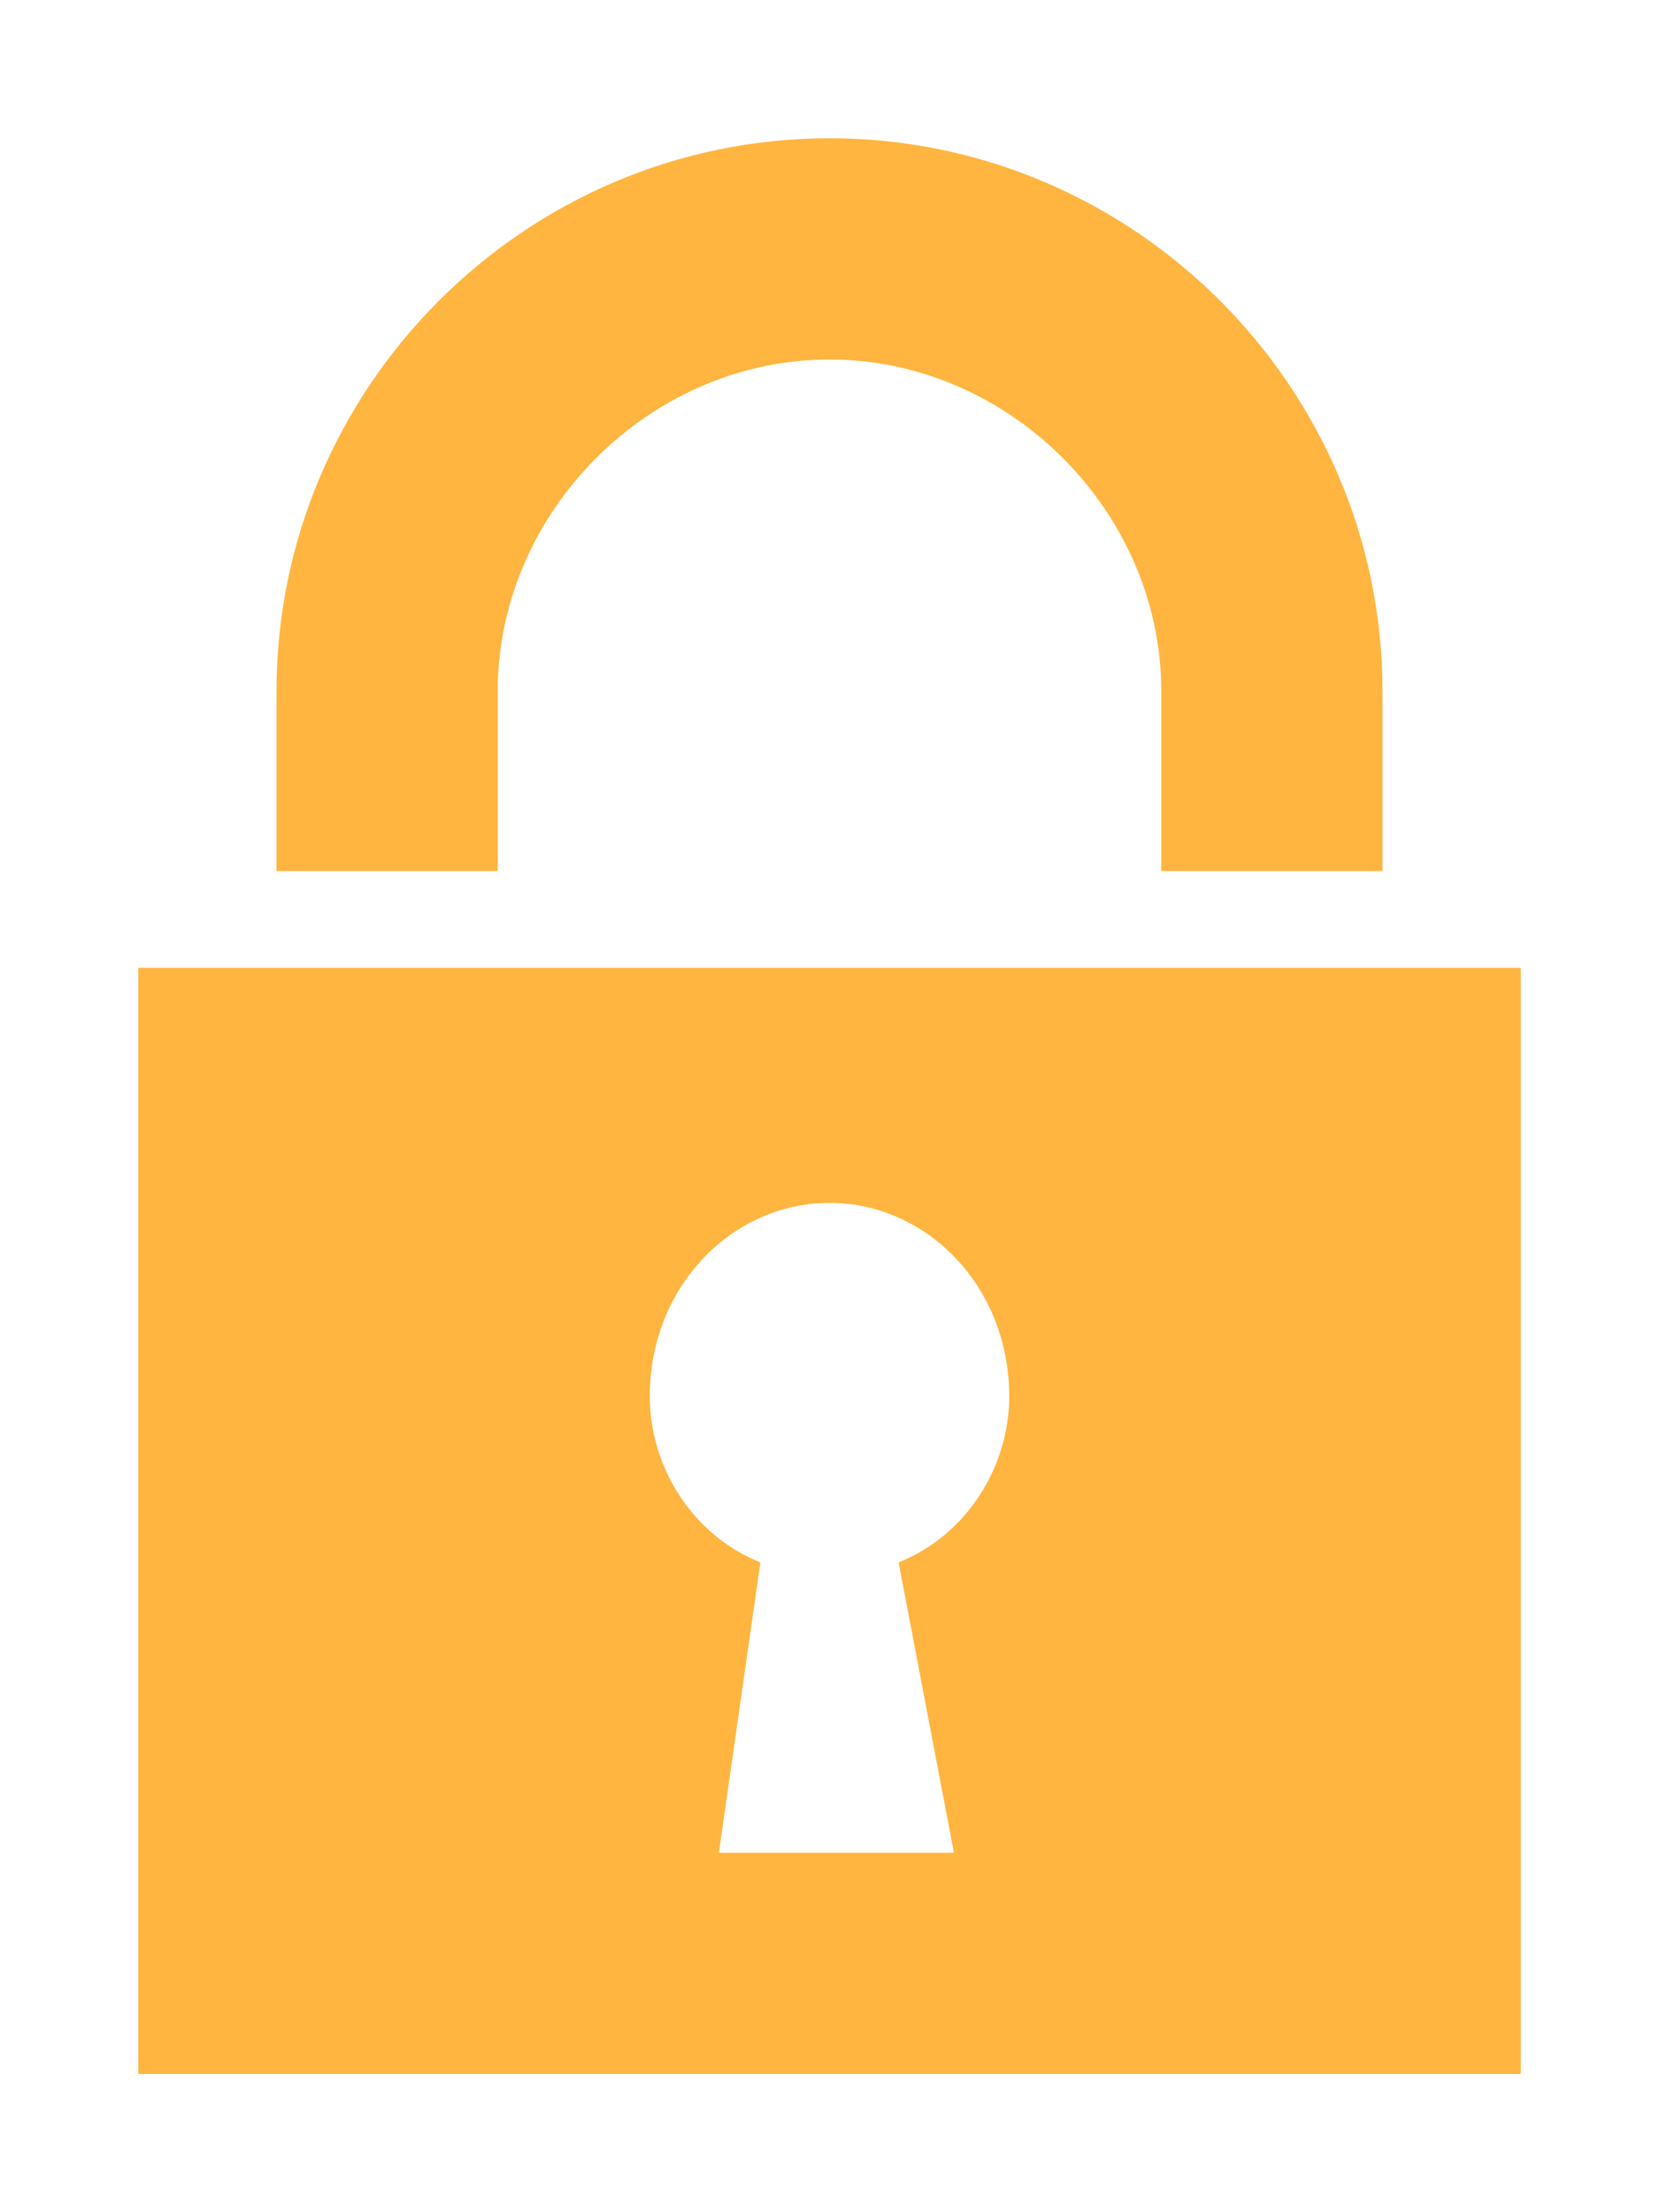 <svg id="secure-server-icon" viewBox="0 0 12 16" class="secure-server-badge--icon"><g fill="none"><g fill="#FFB53F"><path d="M8.4 5L8.4 6.3 10 6.3 10 5C10 2.8 8.2 1 6 1 3.8 1 2 2.8 2 5L2 6.3 3.6 6.3 3.6 5C3.6 3.7 4.7 2.6 6 2.6 7.3 2.6 8.4 3.7 8.4 5ZM11 7L11 15 1 15 1 7 11 7ZM6.5 11.3C7 11.1 7.3 10.6 7.3 10.1 7.3 9.3 6.7 8.7 6 8.7 5.3 8.7 4.7 9.3 4.7 10.1 4.7 10.6 5 11.1 5.5 11.3L5.2 13.4 6.9 13.4 6.5 11.3Z"></path></g></g></svg>